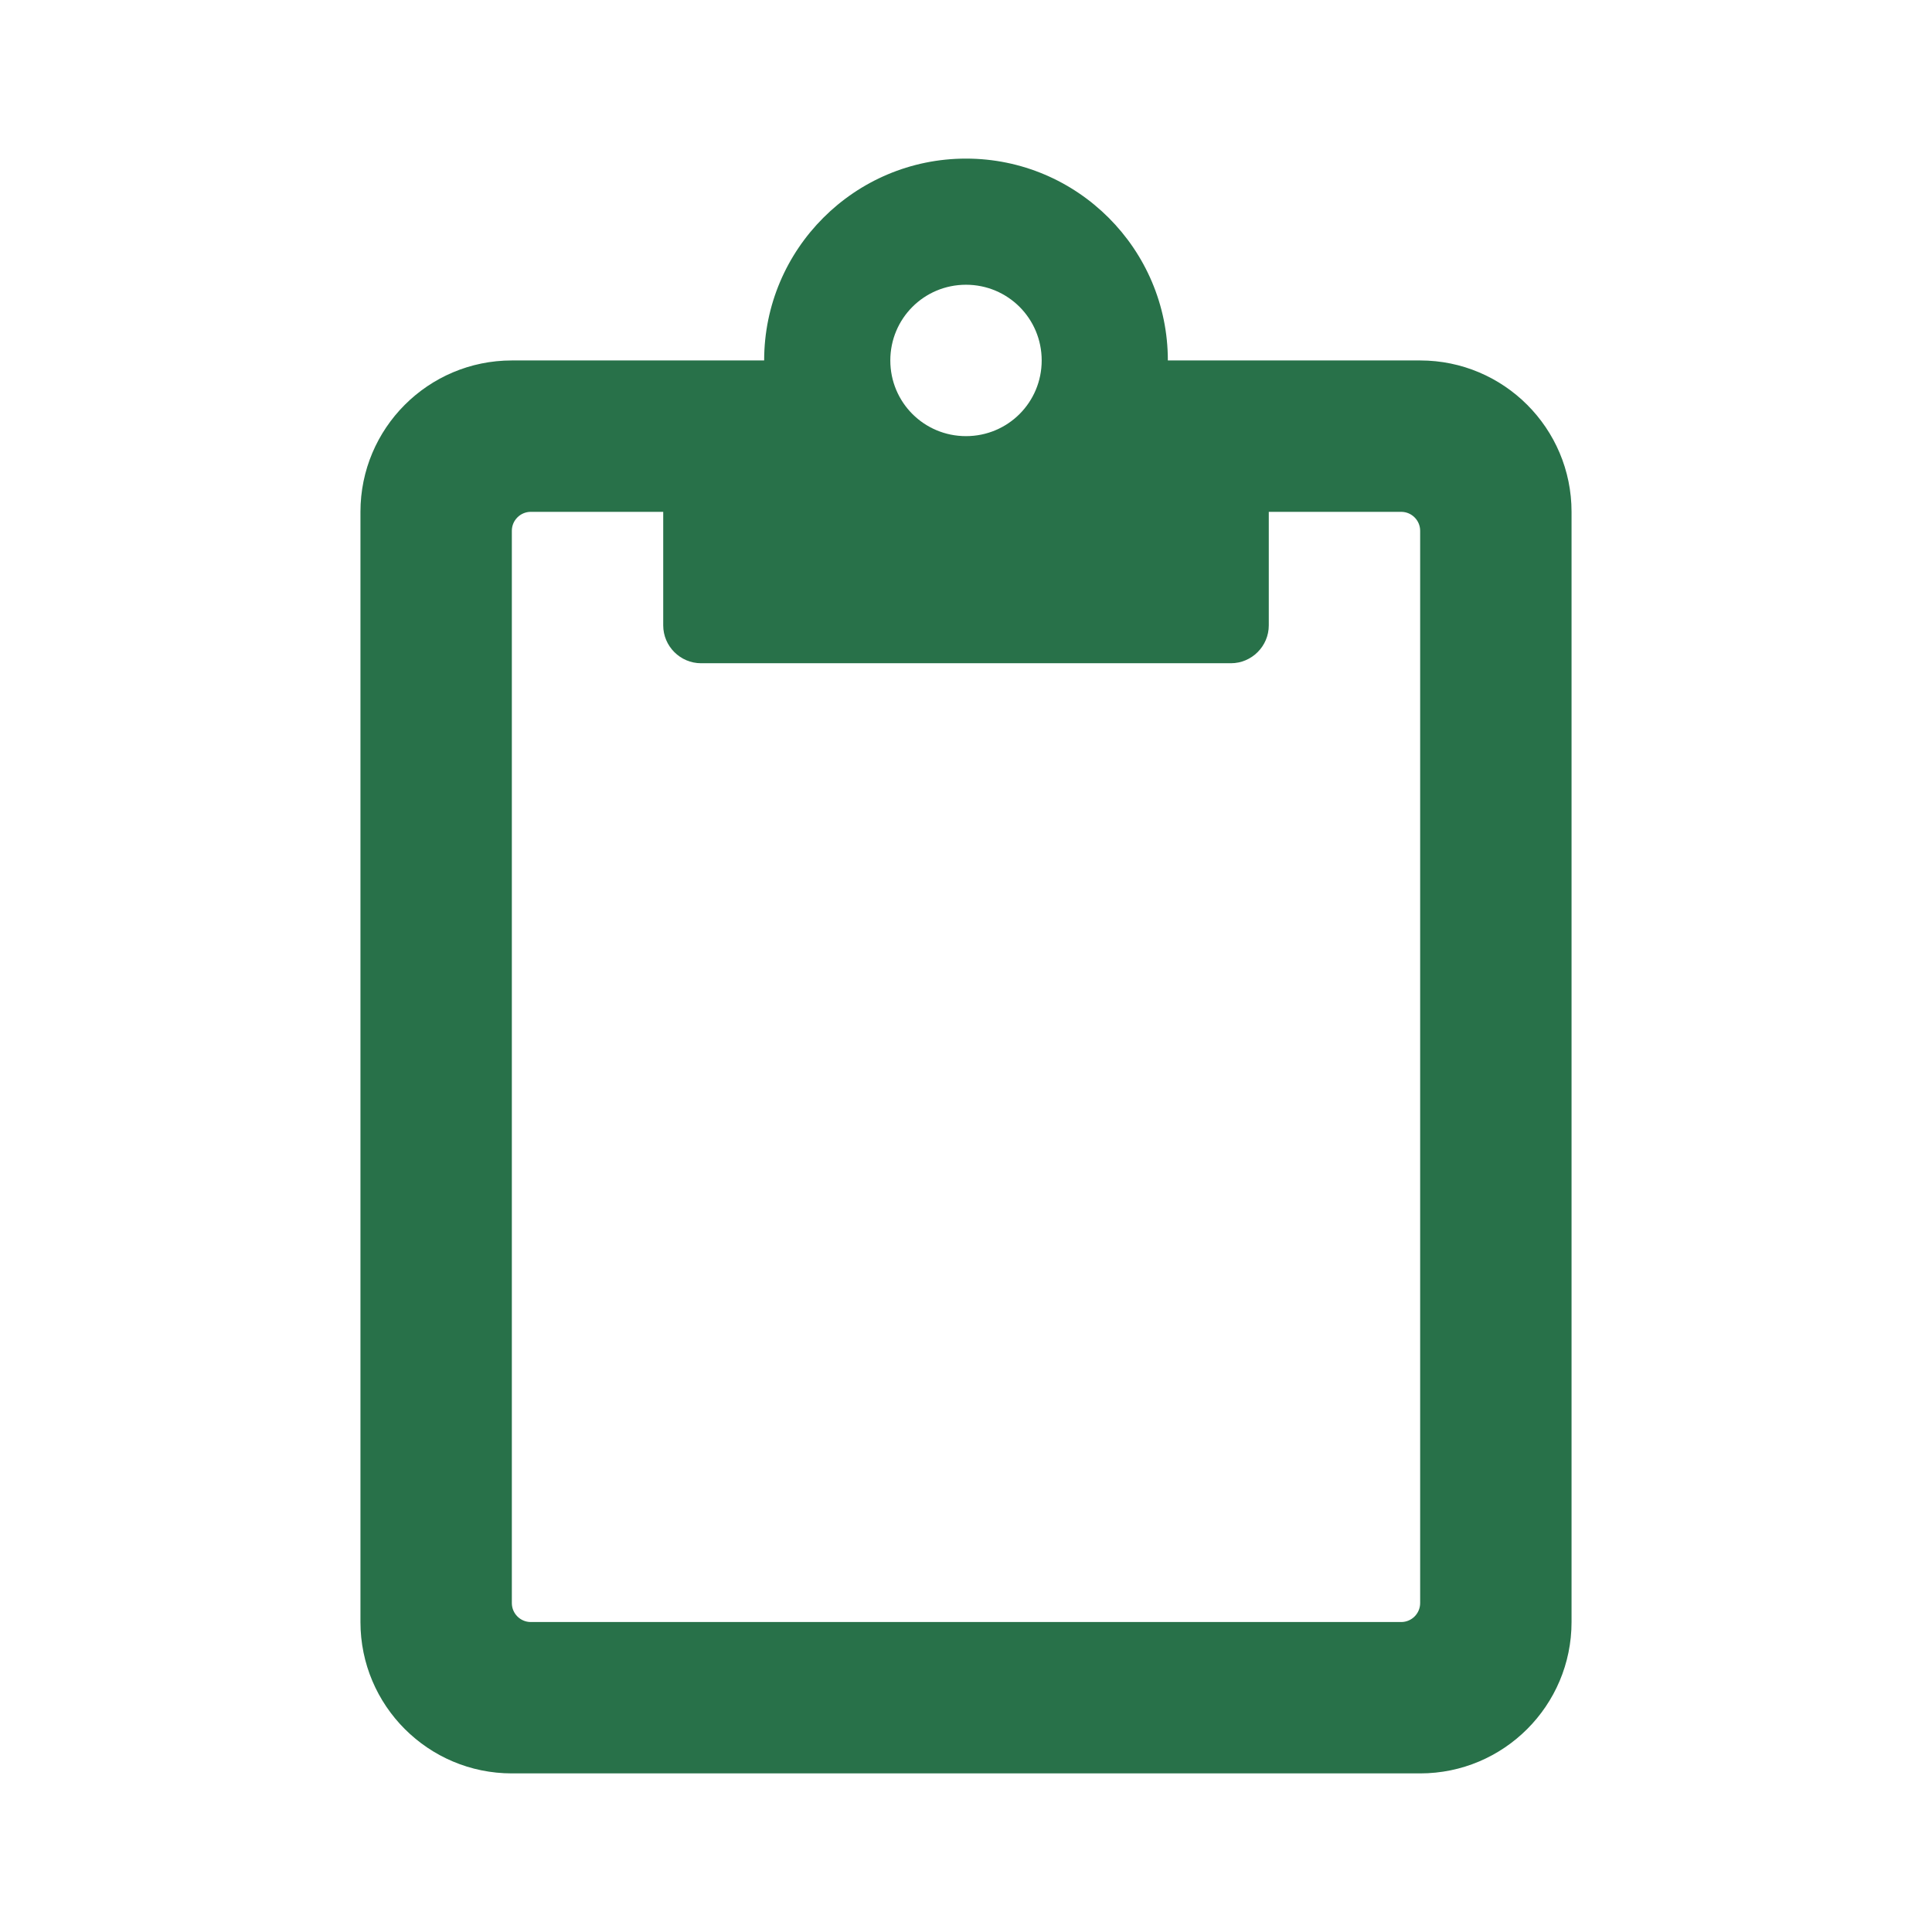 <svg width="86" height="86" viewBox="0 0 86 86" fill="none" xmlns="http://www.w3.org/2000/svg">
<path d="M63.216 16.045H51.985C51.985 11.089 47.956 7.06 43 7.06C38.044 7.06 34.015 11.089 34.015 16.045H22.784C19.063 16.045 16.045 19.063 16.045 22.784V72.202C16.045 75.922 19.063 78.94 22.784 78.94H63.216C66.937 78.94 69.955 75.922 69.955 72.202V22.784C69.955 19.063 66.937 16.045 63.216 16.045ZM43 12.675C44.867 12.675 46.369 14.178 46.369 16.045C46.369 17.912 44.867 19.414 43 19.414C41.133 19.414 39.631 17.912 39.631 16.045C39.631 14.178 41.133 12.675 43 12.675ZM63.216 71.359C63.216 71.823 62.837 72.202 62.374 72.202H23.626C23.163 72.202 22.784 71.823 22.784 71.359V23.626C22.784 23.163 23.163 22.784 23.626 22.784H29.522V27.838C29.522 28.764 30.28 29.523 31.207 29.523H54.793C55.719 29.523 56.478 28.764 56.478 27.838V22.784H62.374C62.837 22.784 63.216 23.163 63.216 23.626V71.359Z" fill="#287149"/>
</svg>
